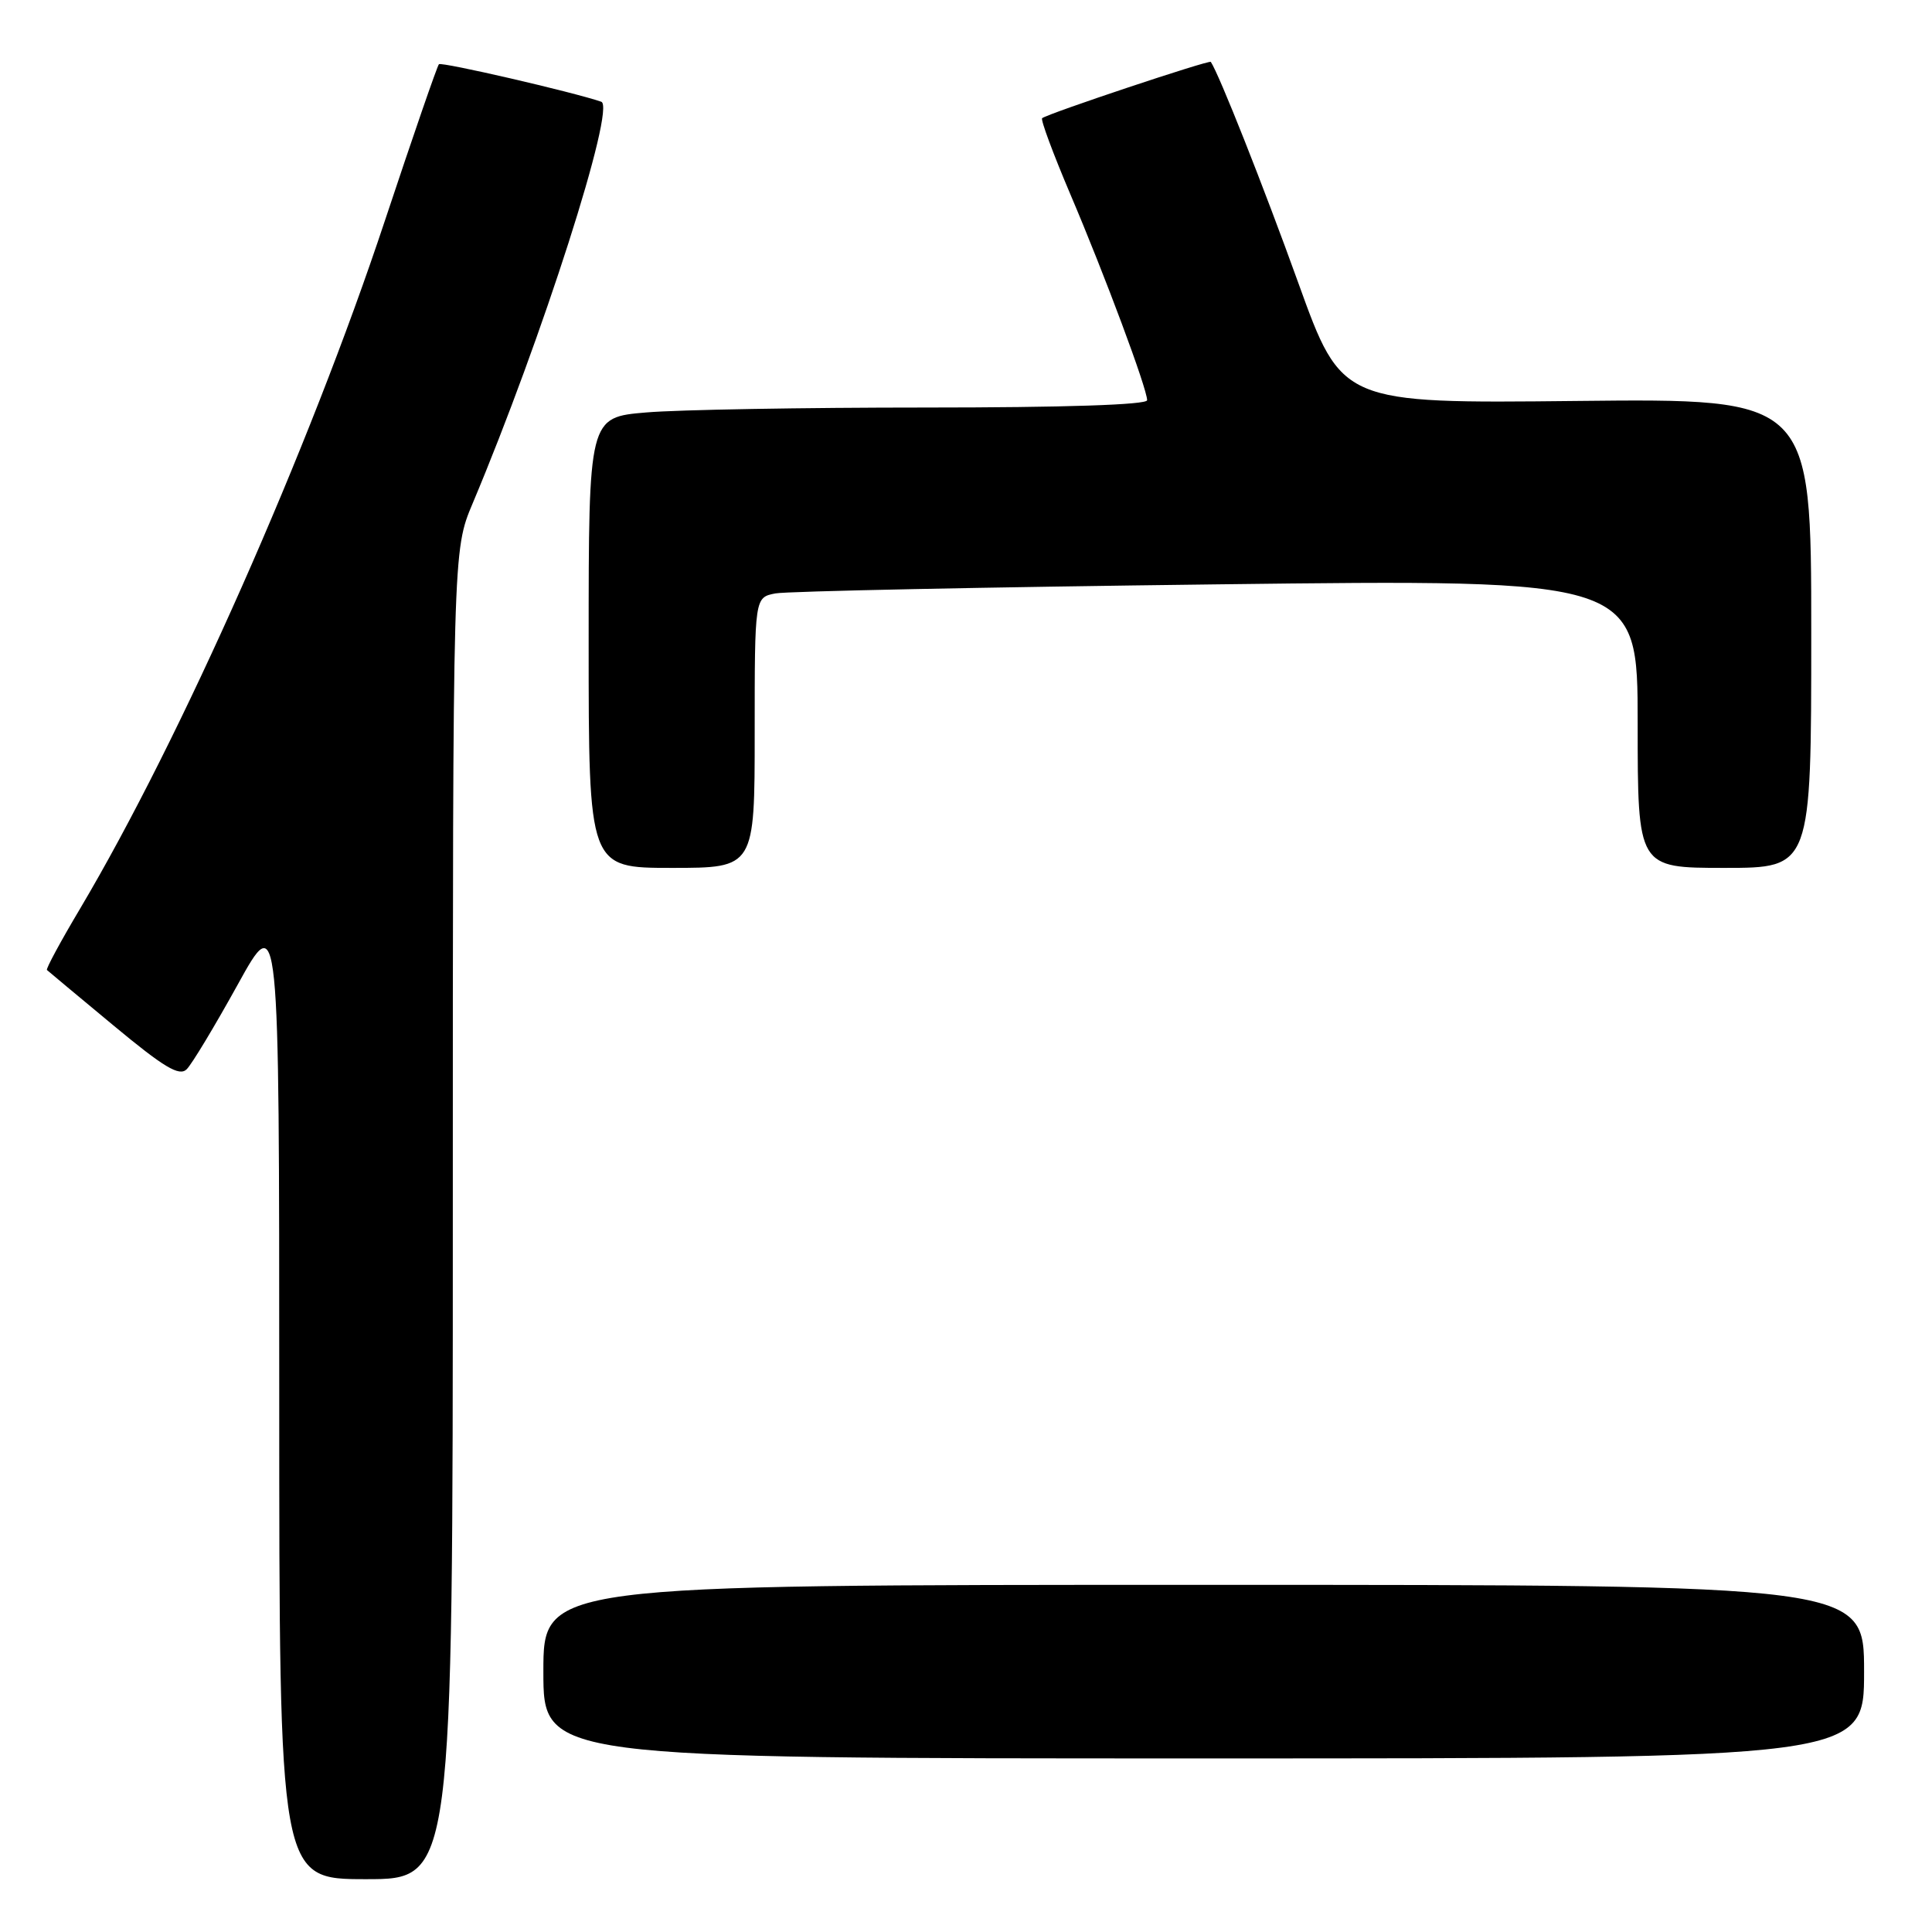 <?xml version="1.0" encoding="UTF-8" standalone="no"?>
<!DOCTYPE svg PUBLIC "-//W3C//DTD SVG 1.1//EN" "http://www.w3.org/Graphics/SVG/1.1/DTD/svg11.dtd" >
<svg xmlns="http://www.w3.org/2000/svg" xmlns:xlink="http://www.w3.org/1999/xlink" version="1.1" viewBox="0 0 256 256">
 <g >
 <path fill="currentColor"
d=" M 60.00 160.97 C 60.00 72.94 60.00 72.94 62.62 66.72 C 71.81 44.90 81.65 14.15 79.67 13.48 C 75.91 12.19 58.50 8.17 58.16 8.51 C 57.93 8.74 54.72 18.05 51.01 29.21 C 40.92 59.62 23.97 97.88 10.62 120.39 C 8.04 124.72 6.06 128.39 6.22 128.53 C 6.37 128.67 10.32 131.97 15.00 135.85 C 21.74 141.45 23.76 142.66 24.74 141.68 C 25.42 141.01 28.46 135.96 31.49 130.48 C 37.00 120.50 37.00 120.50 37.00 184.75 C 37.00 249.00 37.00 249.00 48.50 249.00 C 60.00 249.00 60.00 249.00 60.00 160.97 Z  M 247.00 221.50 C 247.00 210.00 247.00 210.00 159.50 210.00 C 72.00 210.00 72.00 210.00 72.00 221.50 C 72.00 233.00 72.00 233.00 159.50 233.00 C 247.00 233.00 247.00 233.00 247.00 221.50 Z  M 100.00 97.08 C 100.00 79.16 100.00 79.16 102.75 78.63 C 104.26 78.34 130.59 77.80 161.25 77.43 C 217.00 76.75 217.00 76.75 217.00 95.88 C 217.00 115.00 217.00 115.00 228.50 115.00 C 240.00 115.00 240.00 115.00 240.00 83.90 C 240.00 52.80 240.00 52.80 208.89 53.13 C 177.79 53.46 177.79 53.46 172.03 37.48 C 167.39 24.60 161.55 9.87 160.44 8.20 C 160.24 7.91 138.86 15.04 138.09 15.66 C 137.86 15.84 139.55 20.38 141.83 25.75 C 146.40 36.48 152.00 51.51 152.00 53.03 C 152.00 53.64 140.97 54.00 122.65 54.00 C 106.51 54.00 89.86 54.29 85.65 54.65 C 78.00 55.29 78.00 55.29 78.00 85.15 C 78.00 115.00 78.00 115.00 89.00 115.00 C 100.00 115.00 100.00 115.00 100.00 97.08 Z "/>
</g>
</svg>